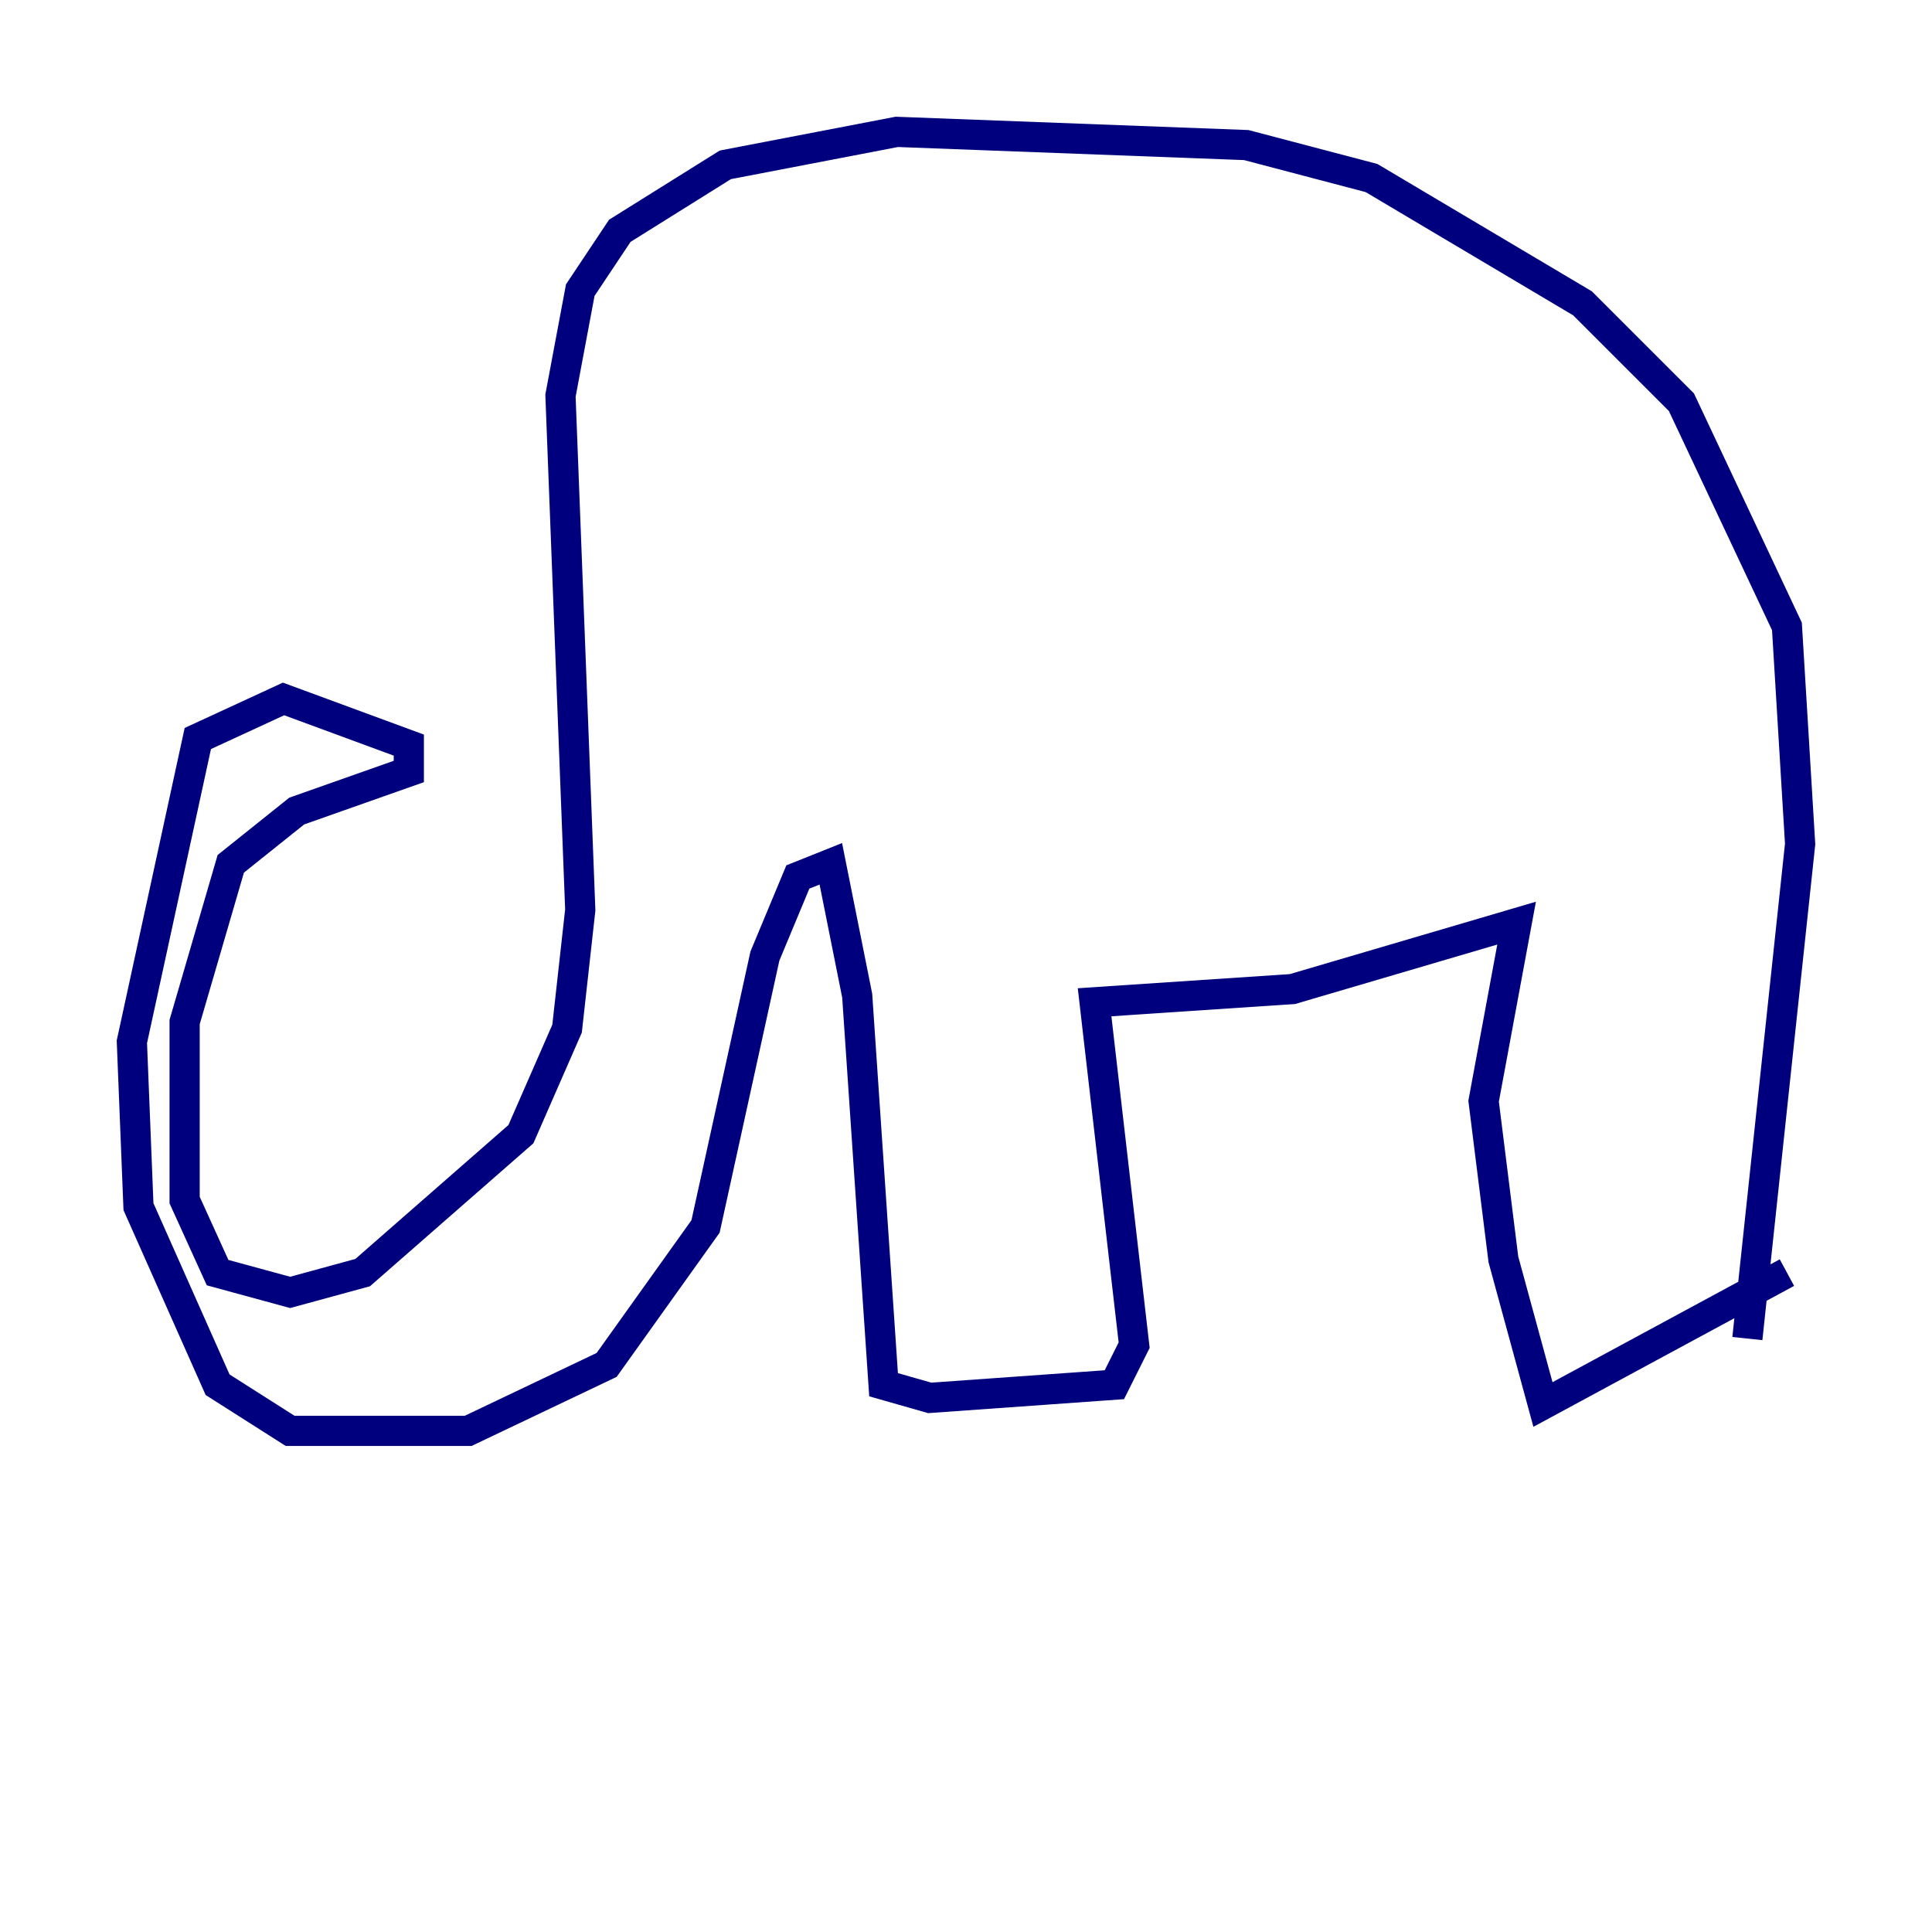 <?xml version="1.0" encoding="utf-8" ?>
<svg baseProfile="tiny" height="128" version="1.2" viewBox="0,0,128,128" width="128" xmlns="http://www.w3.org/2000/svg" xmlns:ev="http://www.w3.org/2001/xml-events" xmlns:xlink="http://www.w3.org/1999/xlink"><defs /><polyline fill="none" points="115.768,88.683 119.263,55.918 118.389,41.502 111.399,26.648 104.846,20.096 90.867,11.795 82.567,9.611 59.413,8.737 48.055,10.921 41.065,15.29 38.444,19.222 37.133,26.212 38.444,60.287 37.57,68.15 34.512,75.14 24.027,84.314 19.222,85.625 14.416,84.314 12.232,79.508 12.232,67.713 15.29,57.229 19.659,53.734 27.085,51.113 27.085,49.365 18.785,46.307 13.106,48.928 8.737,69.024 9.174,79.945 14.416,91.741 19.222,94.799 31.017,94.799 40.191,90.43 46.744,81.256 50.676,63.345 52.86,58.102 55.044,57.229 56.792,65.966 58.539,91.741 61.597,92.614 73.829,91.741 75.14,89.12 72.519,66.403 85.625,65.529 100.478,61.16 98.293,72.956 99.604,83.44 102.225,93.051 118.389,84.314" stroke="#00007f" stroke-width="2" /></svg>